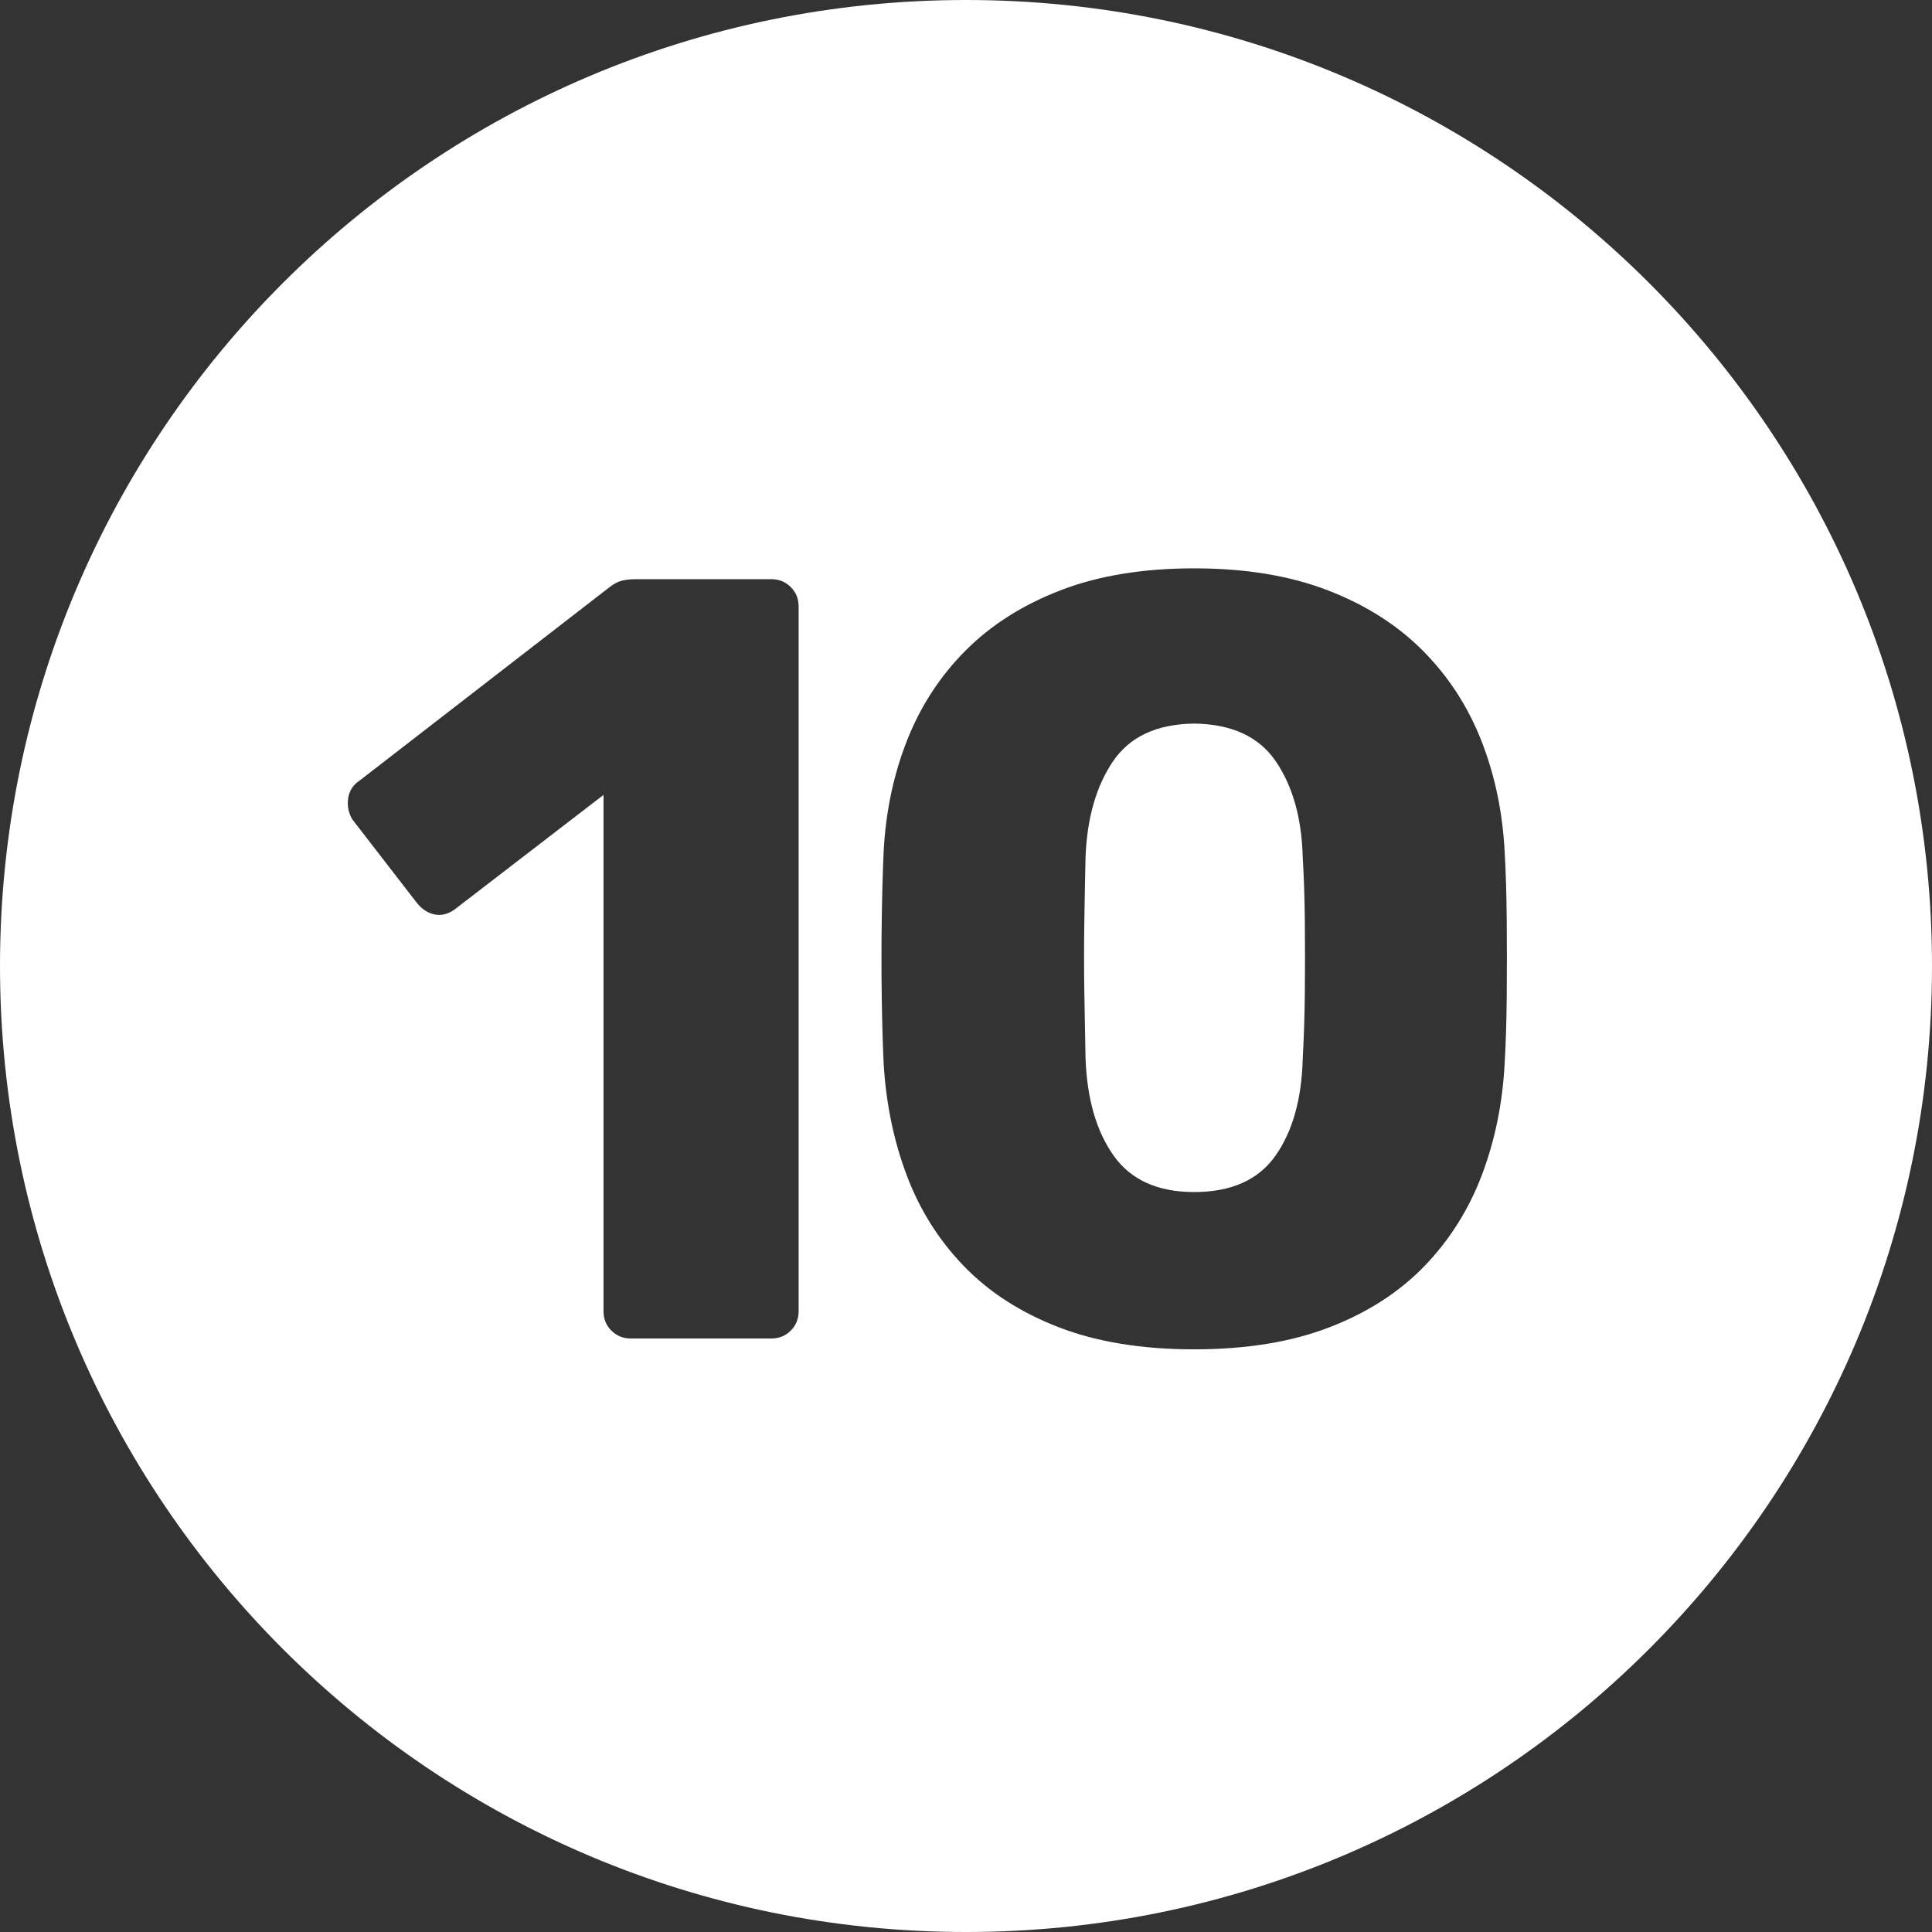 <?xml version="1.0" encoding="UTF-8"?>
<!-- Generated by Pixelmator Pro 3.4.3 -->
<svg width="472" height="472" viewBox="0 0 472 472" xmlns="http://www.w3.org/2000/svg">
    <rect x="0" y="0" width="472" height="472" fill="#333333" stroke="none"/>
    <path id="circle-10" fill="#ffffff" fill-rule="evenodd" stroke="none" d="M 236 472 C 105.661 472 0 366.339 0 236 C 0 105.661 105.661 0 236 0 C 366.339 0 472 105.661 472 236 C 472 366.339 366.339 472 236 472 Z M 291.736 329.65 C 304.523 329.65 315.571 327.845 324.879 324.234 C 334.187 320.624 341.905 315.637 348.033 309.277 C 354.161 302.917 358.825 295.515 362.027 287.068 C 365.229 278.621 367.086 269.539 367.594 259.822 C 367.881 255.052 368.05 249.587 368.105 243.426 C 368.161 237.264 368.161 231.058 368.105 224.809 C 368.05 218.559 367.881 212.962 367.594 208.016 C 367.086 198.299 365.174 189.243 361.861 180.852 C 358.549 172.46 353.774 165.14 347.535 158.891 C 341.297 152.641 333.552 147.739 324.299 144.184 C 315.046 140.628 304.191 138.85 291.736 138.85 C 279.281 138.85 268.427 140.628 259.174 144.184 C 249.921 147.739 242.176 152.641 235.938 158.891 C 229.699 165.14 224.924 172.46 221.611 180.852 C 218.299 189.243 216.389 198.299 215.881 208.016 C 215.66 212.962 215.504 218.559 215.416 224.809 C 215.328 231.058 215.328 237.264 215.416 243.426 C 215.504 249.587 215.66 255.052 215.881 259.822 C 216.455 269.539 218.325 278.621 221.494 287.068 C 224.663 295.515 229.313 302.917 235.441 309.277 C 241.57 315.637 249.288 320.624 258.596 324.234 C 267.904 327.845 278.95 329.65 291.736 329.65 Z M 154.102 327 L 188.453 327 C 190.33 327 191.909 326.359 193.189 325.078 C 194.47 323.797 195.111 322.219 195.111 320.342 L 195.111 148.158 C 195.111 146.281 194.47 144.703 193.189 143.422 C 191.909 142.141 190.33 141.5 188.453 141.5 L 155.262 141.5 C 154.025 141.5 152.932 141.616 151.982 141.848 C 151.033 142.08 150.049 142.583 149.033 143.355 L 87.951 190.625 C 86.317 191.685 85.357 193.13 85.07 194.963 C 84.783 196.796 85.113 198.53 86.062 200.164 L 101.732 220.438 C 103.013 222.072 104.487 223.06 106.154 223.402 C 107.822 223.745 109.471 223.331 111.105 222.16 L 147.443 194.201 L 147.443 320.342 C 147.443 322.219 148.084 323.797 149.365 325.078 C 150.646 326.359 152.224 327 154.102 327 Z M 291.736 291.225 C 282.815 291.225 276.25 288.248 272.043 282.297 C 267.836 276.345 265.556 268.413 265.203 258.498 C 265.093 253.375 264.995 247.981 264.906 242.316 C 264.818 236.652 264.818 230.96 264.906 225.24 C 264.995 219.521 265.093 214.276 265.203 209.506 C 265.556 199.944 267.782 192.126 271.879 186.053 C 275.975 179.98 282.594 176.888 291.736 176.777 C 300.945 176.888 307.608 179.98 311.727 186.053 C 315.845 192.126 318.027 199.944 318.27 209.506 C 318.557 214.276 318.728 219.521 318.783 225.24 C 318.838 230.96 318.838 236.652 318.783 242.316 C 318.728 247.981 318.557 253.375 318.27 258.498 C 318.027 268.413 315.818 276.345 311.645 282.297 C 307.471 288.248 300.835 291.225 291.736 291.225 Z"/>
</svg>
